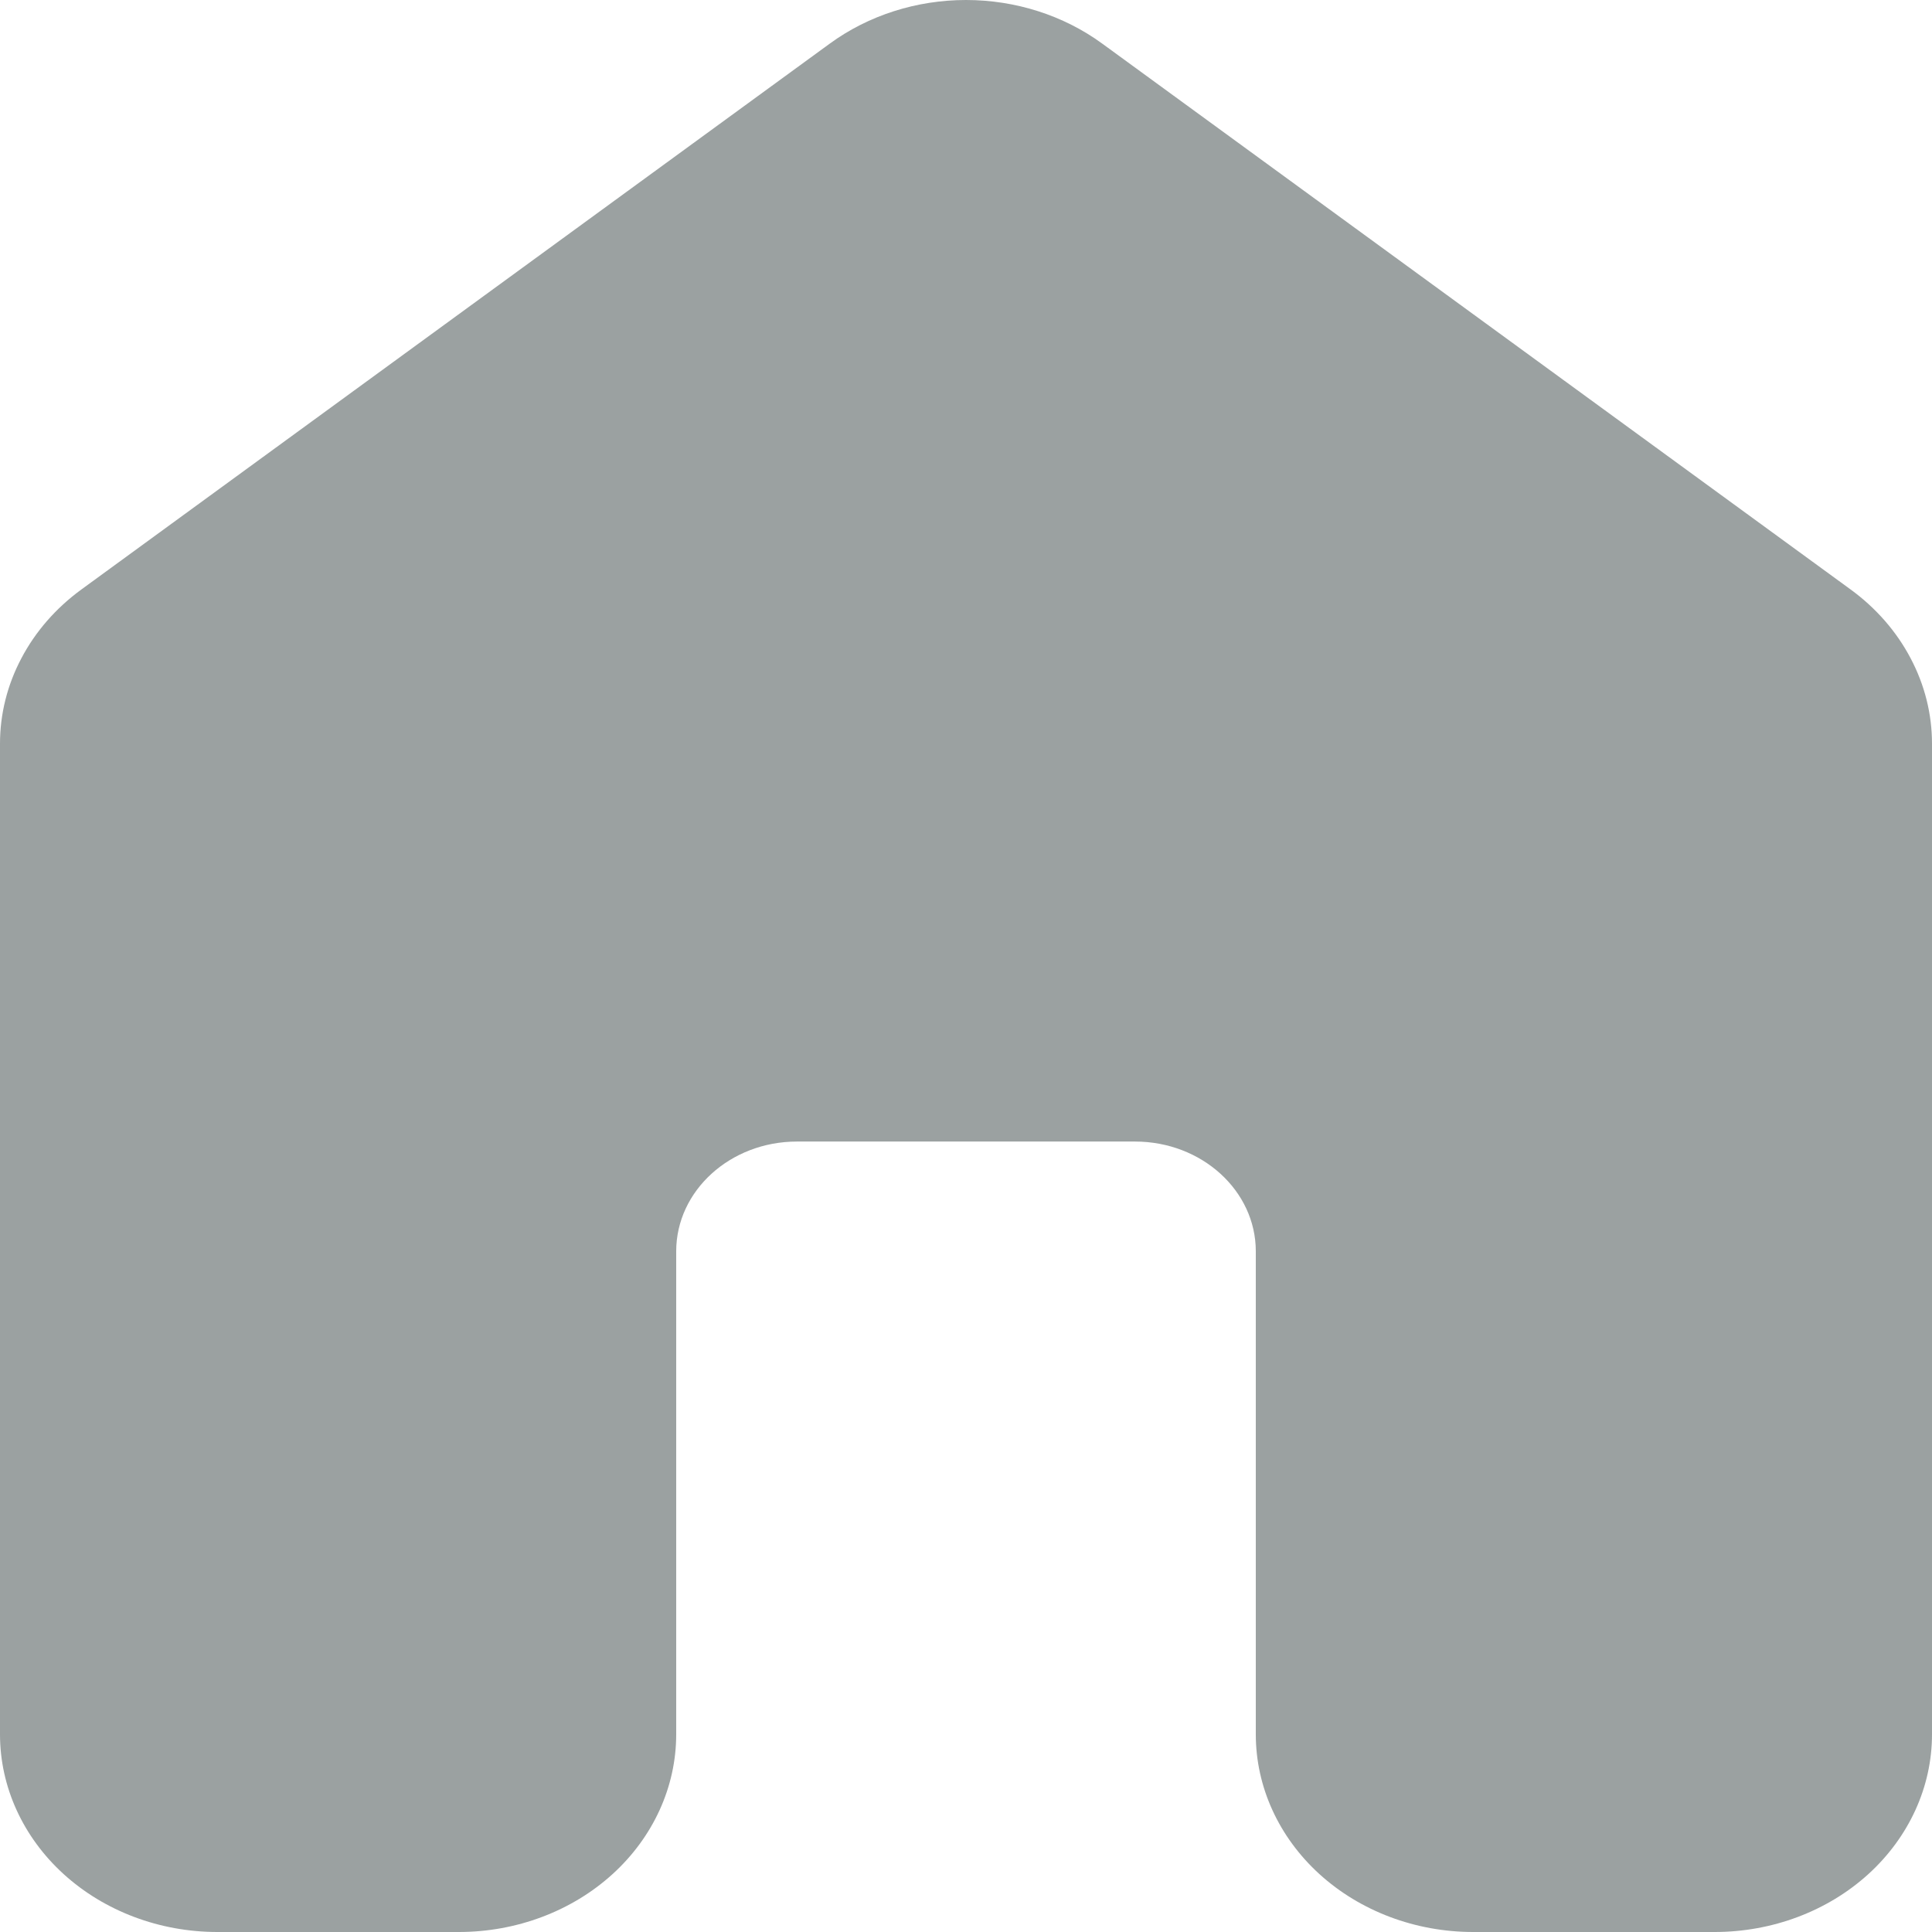 <svg width="22" height="22" viewBox="0 0 22 22" fill="none" xmlns="http://www.w3.org/2000/svg">
<path d="M12.549 0.495C12.11 0.175 11.563 0 11 0C10.437 0 9.89 0.175 9.451 0.495L0.926 6.713C0.637 6.924 0.404 7.191 0.244 7.495C0.083 7.799 5.16183e-07 8.131 0 8.468V19.75C0 20.346 0.261 20.919 0.725 21.341C1.189 21.763 1.819 22 2.475 22H5.225C5.881 22 6.511 21.763 6.975 21.341C7.439 20.919 7.7 20.346 7.7 19.75V14.249C7.7 13.559 8.316 12.999 9.075 12.999H12.925C13.684 12.999 14.3 13.559 14.3 14.249V19.75C14.3 20.346 14.561 20.919 15.025 21.341C15.489 21.763 16.119 22 16.775 22H19.525C20.181 22 20.811 21.763 21.275 21.341C21.739 20.919 22 20.346 22 19.75V8.468C22 8.131 21.917 7.799 21.756 7.495C21.596 7.191 21.363 6.924 21.074 6.713L12.549 0.495Z" fill="#9BA1A1"/>
</svg>
